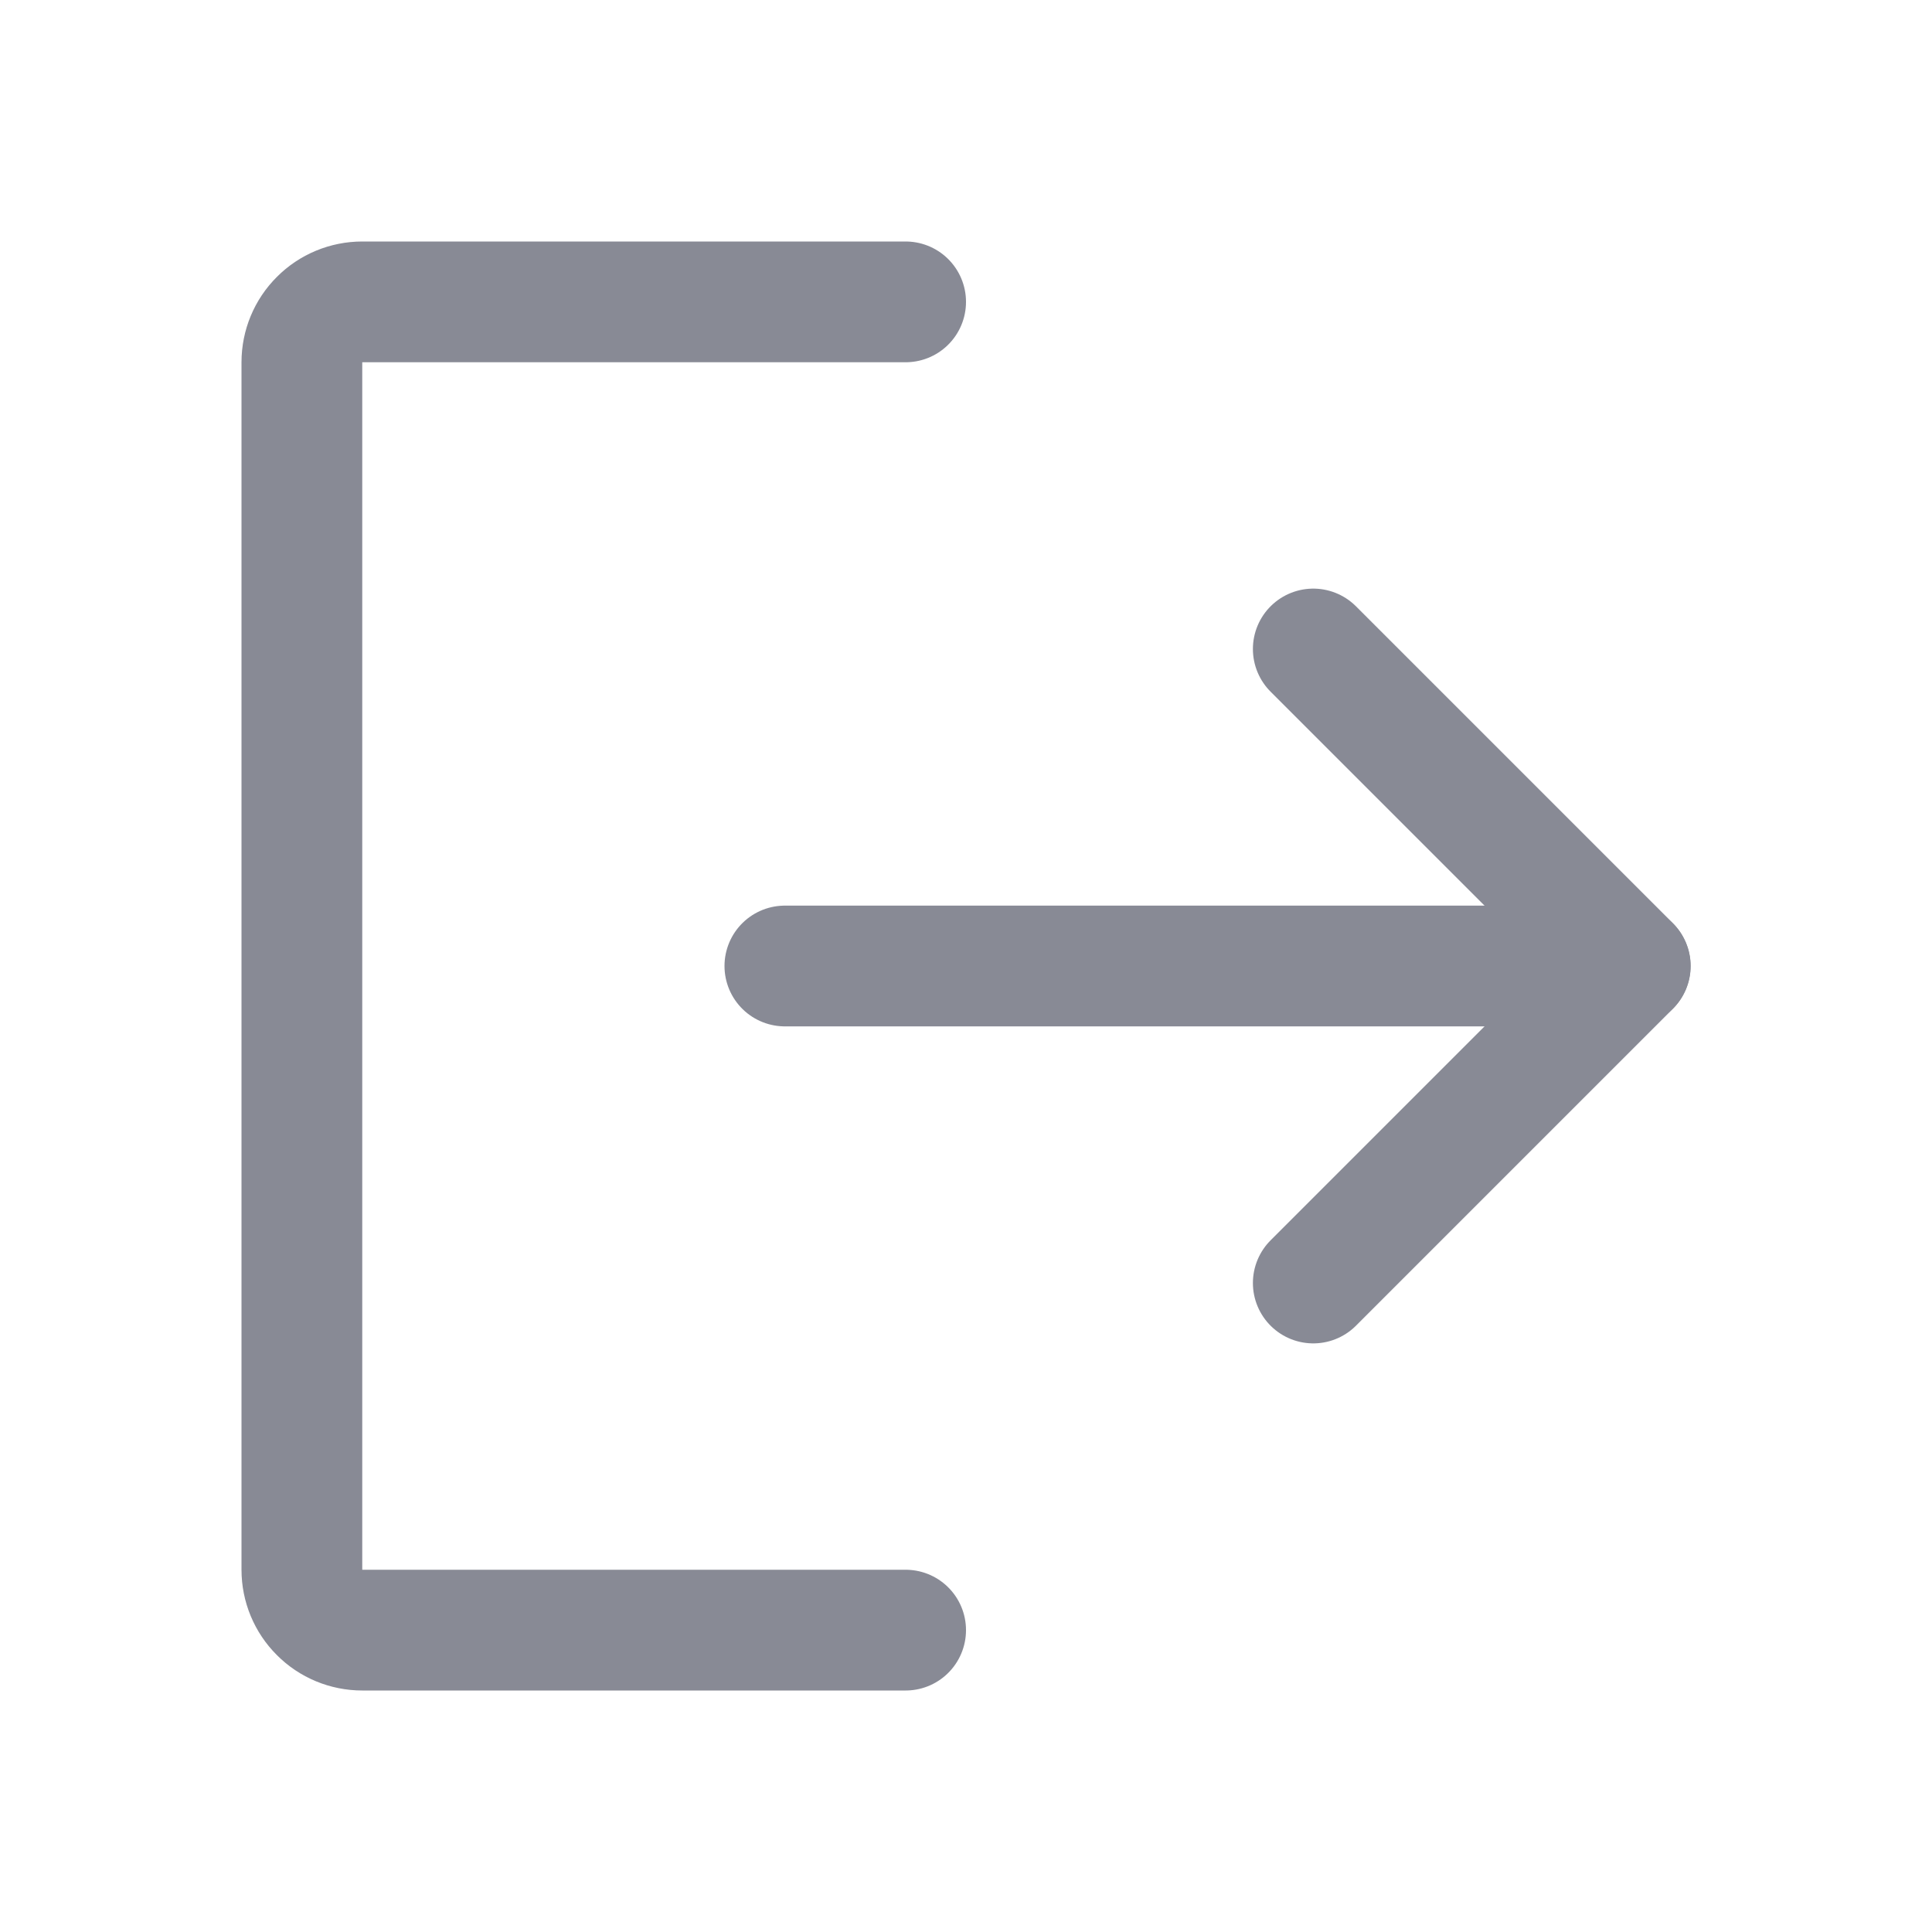 <svg width="24" height="24" viewBox="0 0 24 24" fill="none" xmlns="http://www.w3.org/2000/svg">
<path d="M16.314 8.062L20.252 12L16.314 15.938" stroke="#888A95" stroke-width="1.5" stroke-linecap="round" stroke-linejoin="round"/>
<path d="M9.75 12H20.25" stroke="#888A95" stroke-width="1.5" stroke-linecap="round" stroke-linejoin="round"/>
<path d="M11.25 20.25H4.5C4.301 20.25 4.11 20.171 3.97 20.03C3.829 19.89 3.75 19.699 3.75 19.5V4.5C3.75 4.301 3.829 4.11 3.97 3.97C4.11 3.829 4.301 3.75 4.5 3.75H11.25" stroke="#888A95" stroke-width="1.5" stroke-linecap="round" stroke-linejoin="round"/>
</svg>
